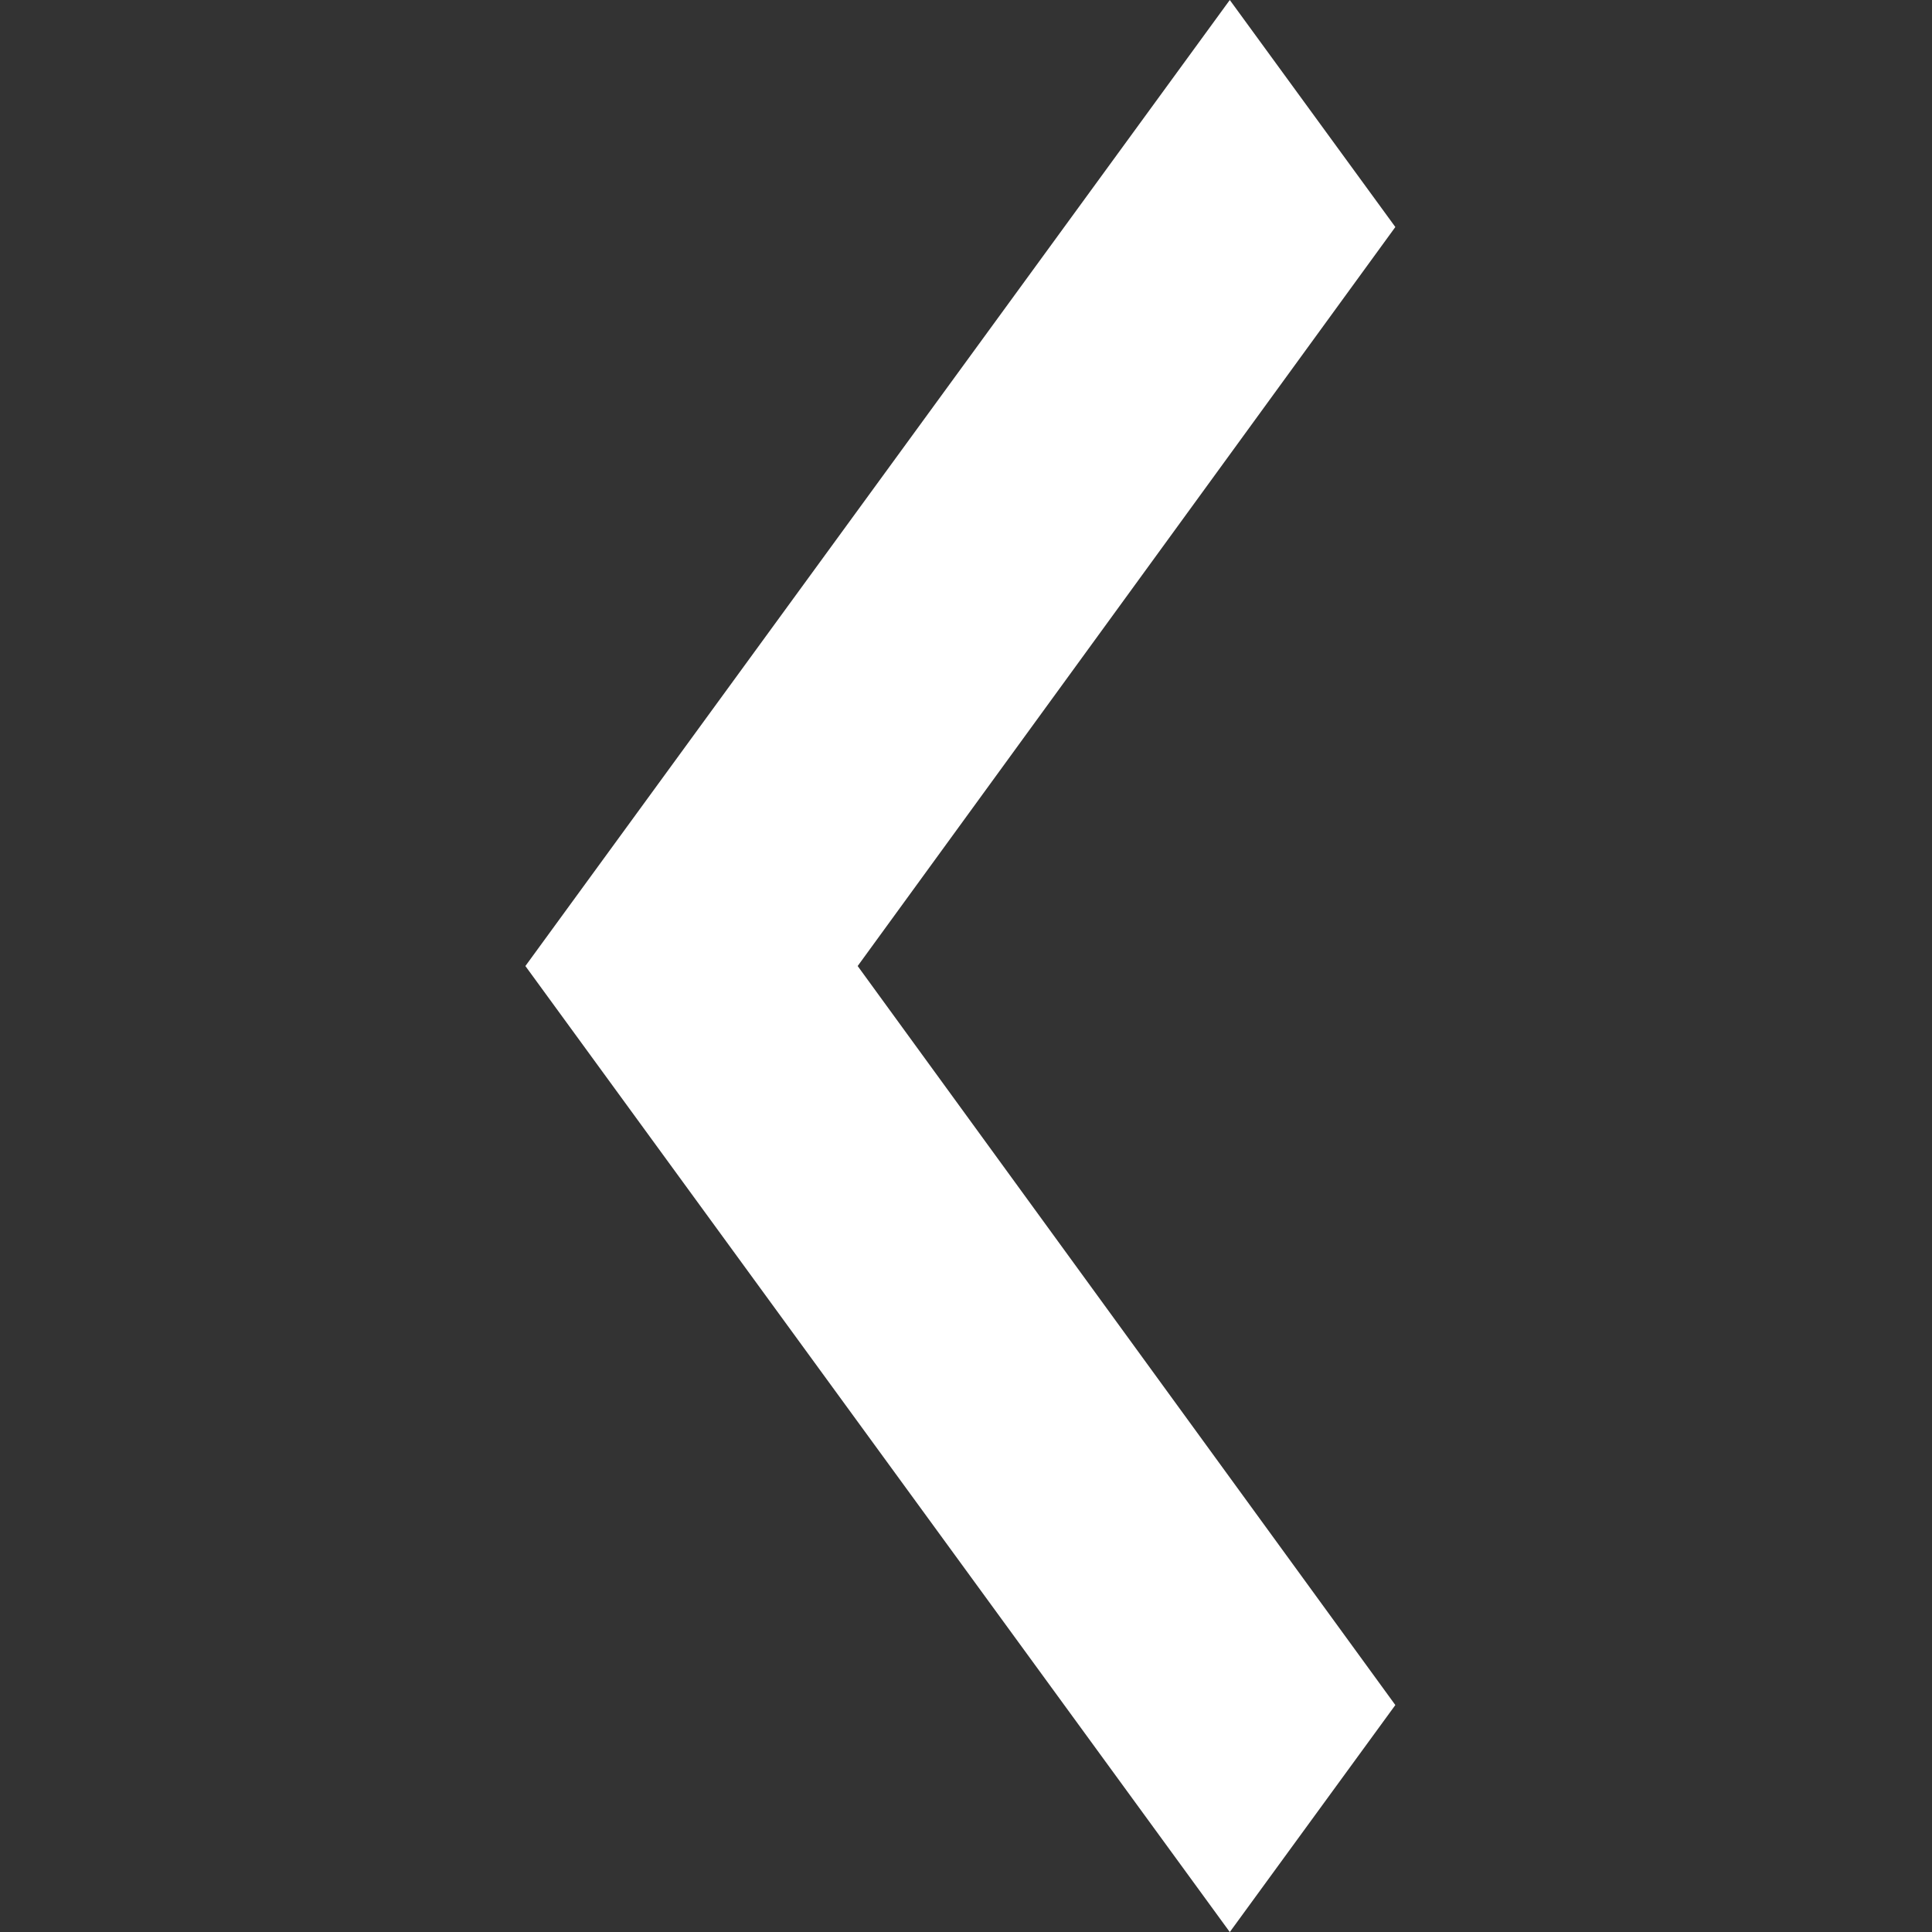 <?xml version="1.0" encoding="utf-8"?>
<svg id="master-artboard" xmlns="http://www.w3.org/2000/svg" viewBox="0 0 500 500" width="500px" height="500px"><rect x="0" y="0" width="500" height="500" fill="#333333" stroke="none"/><rect id="ee-background" x="0" y="0" width="500" height="500" style="fill: white; fill-opacity: 0; pointer-events: none;"/><g transform="matrix(-10.417, 0, 0, 10.417, 361.676, -9.137809797721275e-7)"><path d="M0.054 42.36L13.412 24L0.054 5.64L4.167 0L21.667 24L4.167 48L0.054 42.36Z" fill="white"/></g></svg>